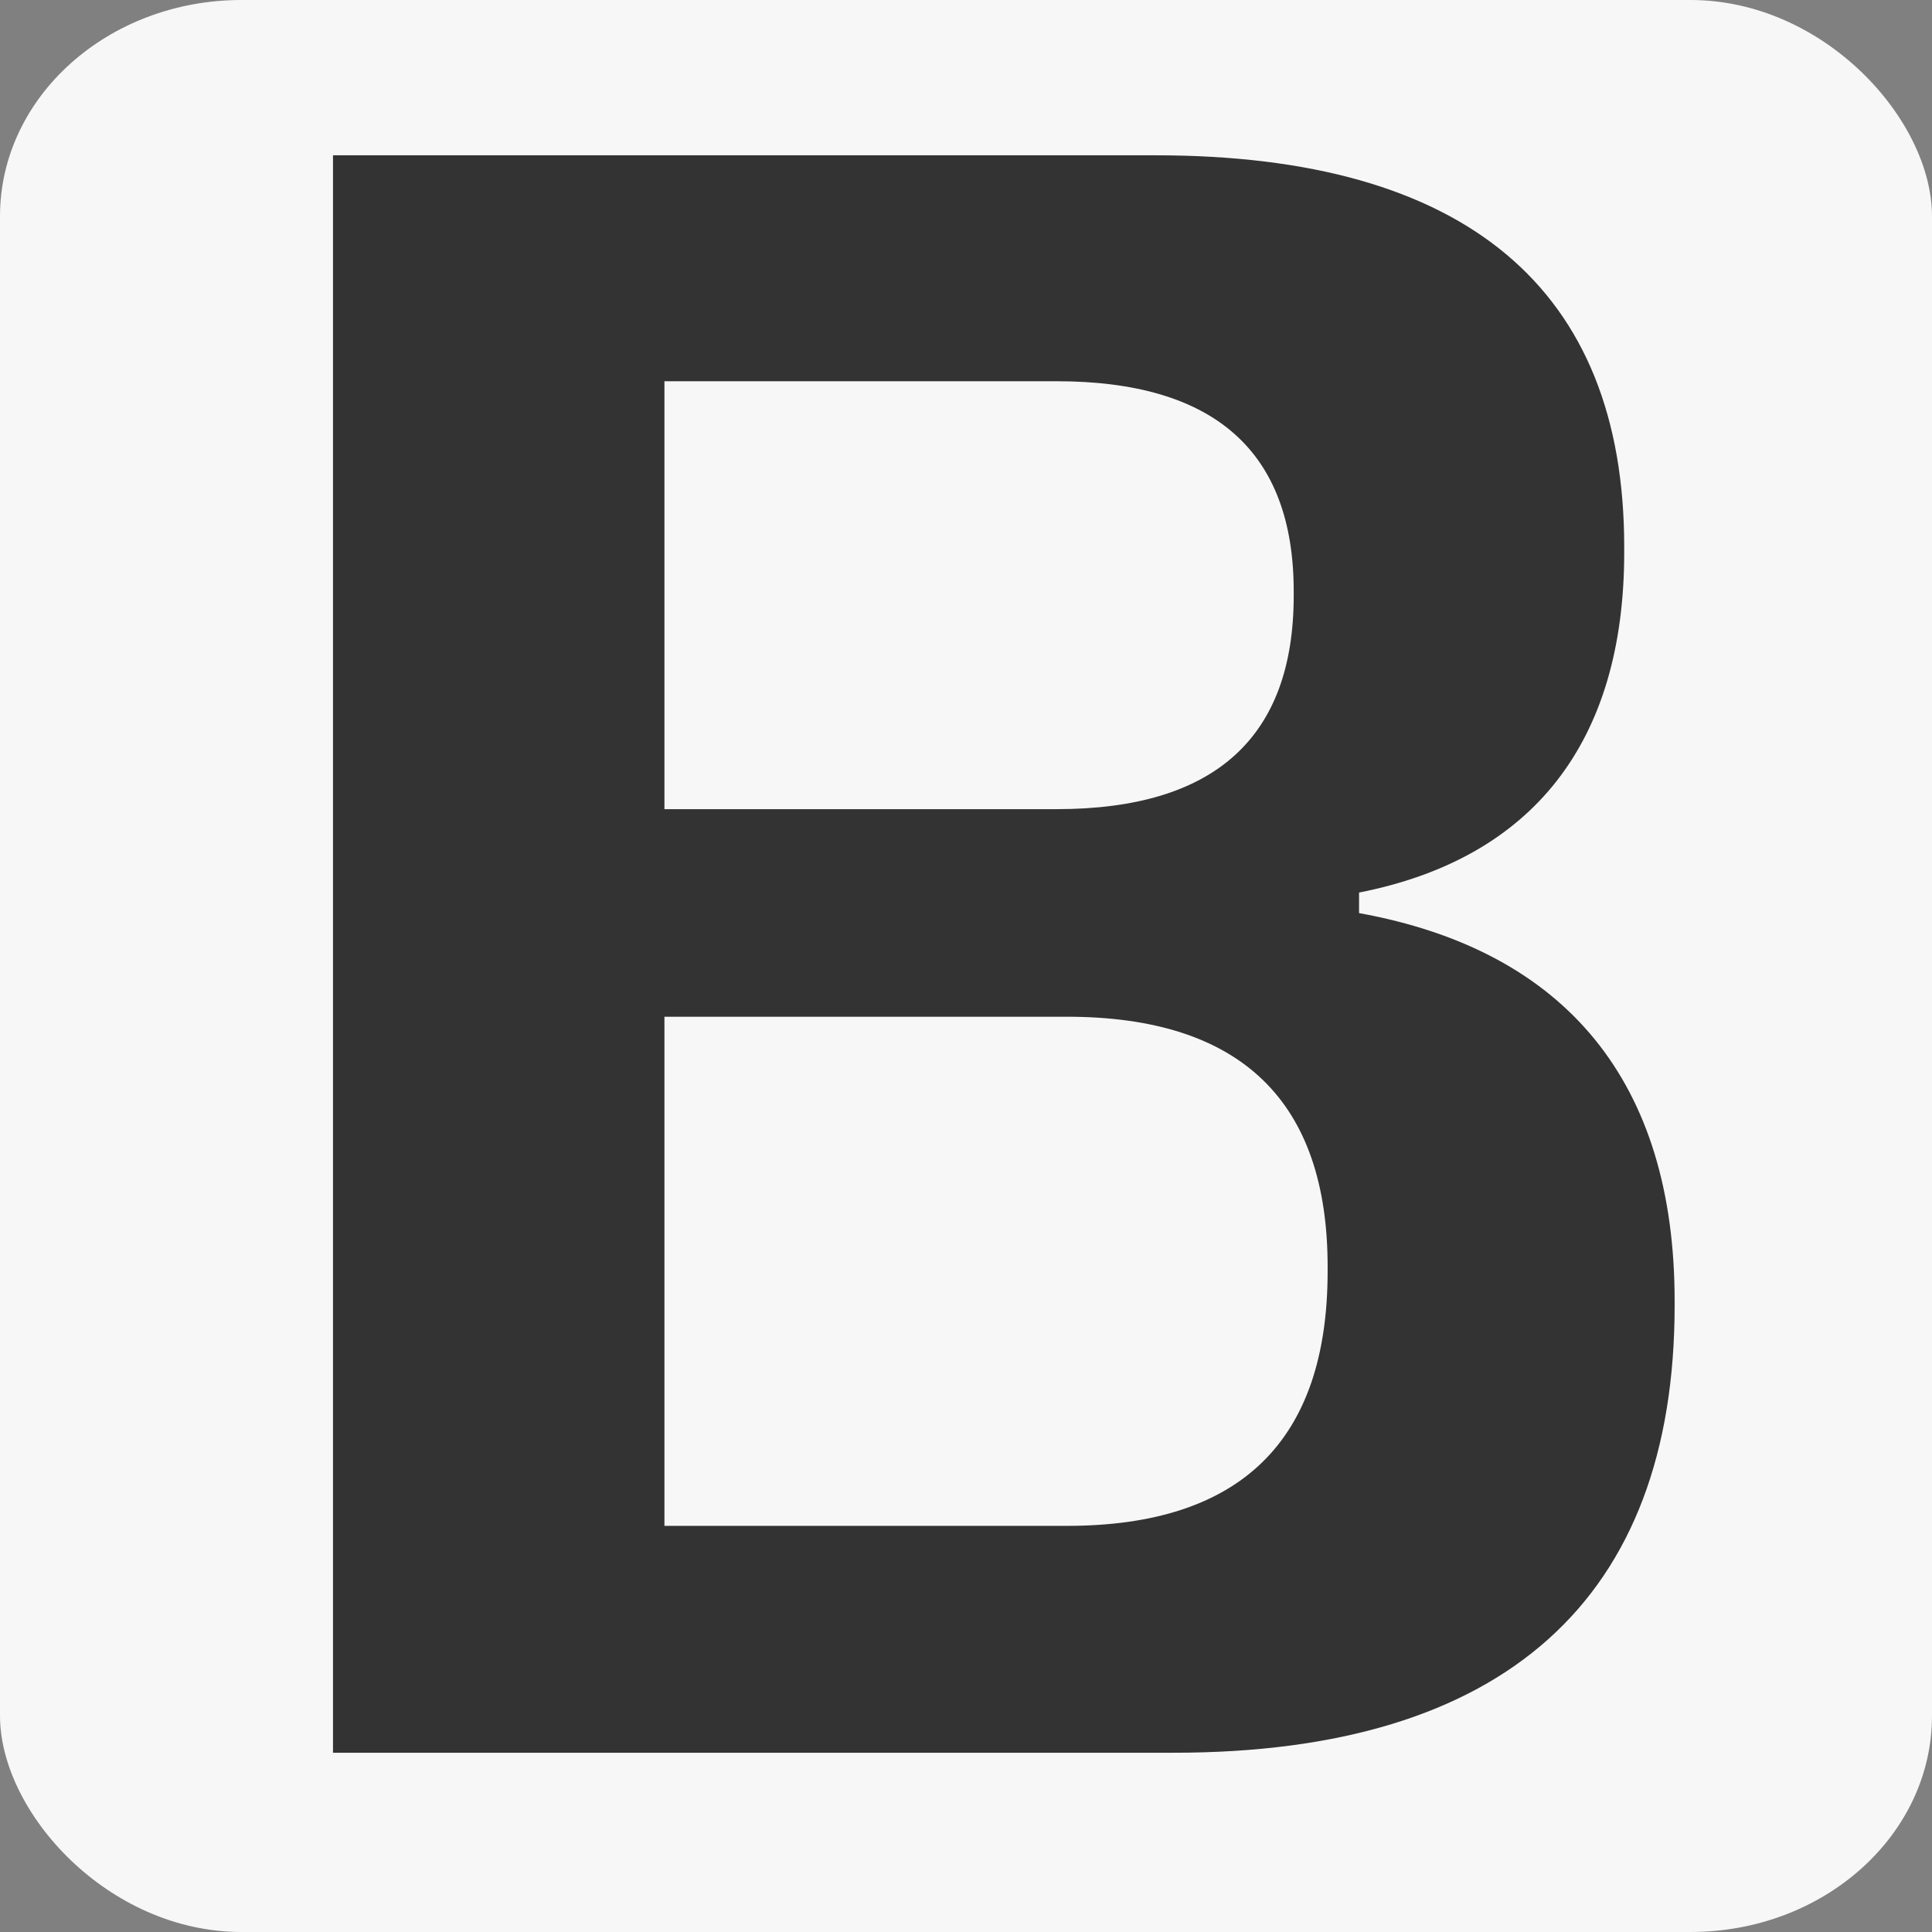 <?xml version="1.0" encoding="UTF-8"?>
<!DOCTYPE svg PUBLIC "-//W3C//DTD SVG 1.1//EN" "http://www.w3.org/Graphics/SVG/1.1/DTD/svg11.dtd">
<!-- Creator: CorelDRAW 2020 (64-Bit) -->
<svg xmlns="http://www.w3.org/2000/svg" xml:space="preserve" width="94px" height="94px" version="1.1" style="shape-rendering:geometricPrecision; text-rendering:geometricPrecision; image-rendering:optimizeQuality; fill-rule:evenodd; clip-rule:evenodd"
viewBox="0 0 62.08 62.08"
 xmlns:xlink="http://www.w3.org/1999/xlink"
 xmlns:xodm="http://www.corel.com/coreldraw/odm/2003">
 <rect x="0" y="0" width="62.08" height="62.08" fill="#808080" stroke="none"/>
 <defs>
  <style type="text/css">
   <![CDATA[
    .fil0 {fill:#F7F7F7}
    .fil1 {fill:#333333;fill-rule:nonzero}
   ]]>
  </style>
 </defs>
 <g id="Слой_x0020_1">
  <g id="_2215667355440">
   <rect class="fil0" width="62.08" height="62.08" rx="7.76" ry="6.95"/>
   <path id="favicon.svg" class="fil1" d="M10.7 56.32l27.01 0c10.65,0 16.1,-4.95 16.1,-14.37l0 -0.15c0,-7 -3.46,-11.25 -10.14,-12.46l0 -0.66c5.59,-1.1 8.52,-4.84 8.52,-10.93l0 -0.18c0,-8.29 -5.09,-12.58 -15.06,-12.58l-26.43 0 0 51.33zm10.65 -30.32l0 -13.75 12.6 0c5.09,0 7.62,2.27 7.62,6.75l0 0.14c0,4.55 -2.53,6.86 -7.62,6.86l-12.6 0zm0 23.03l0 -16.36 12.93 0c5.6,0 8.38,2.72 8.38,8.03l0 0.15c0,5.43 -2.78,8.18 -8.38,8.18l-12.93 0z"/>
  </g>
 </g>
</svg>
